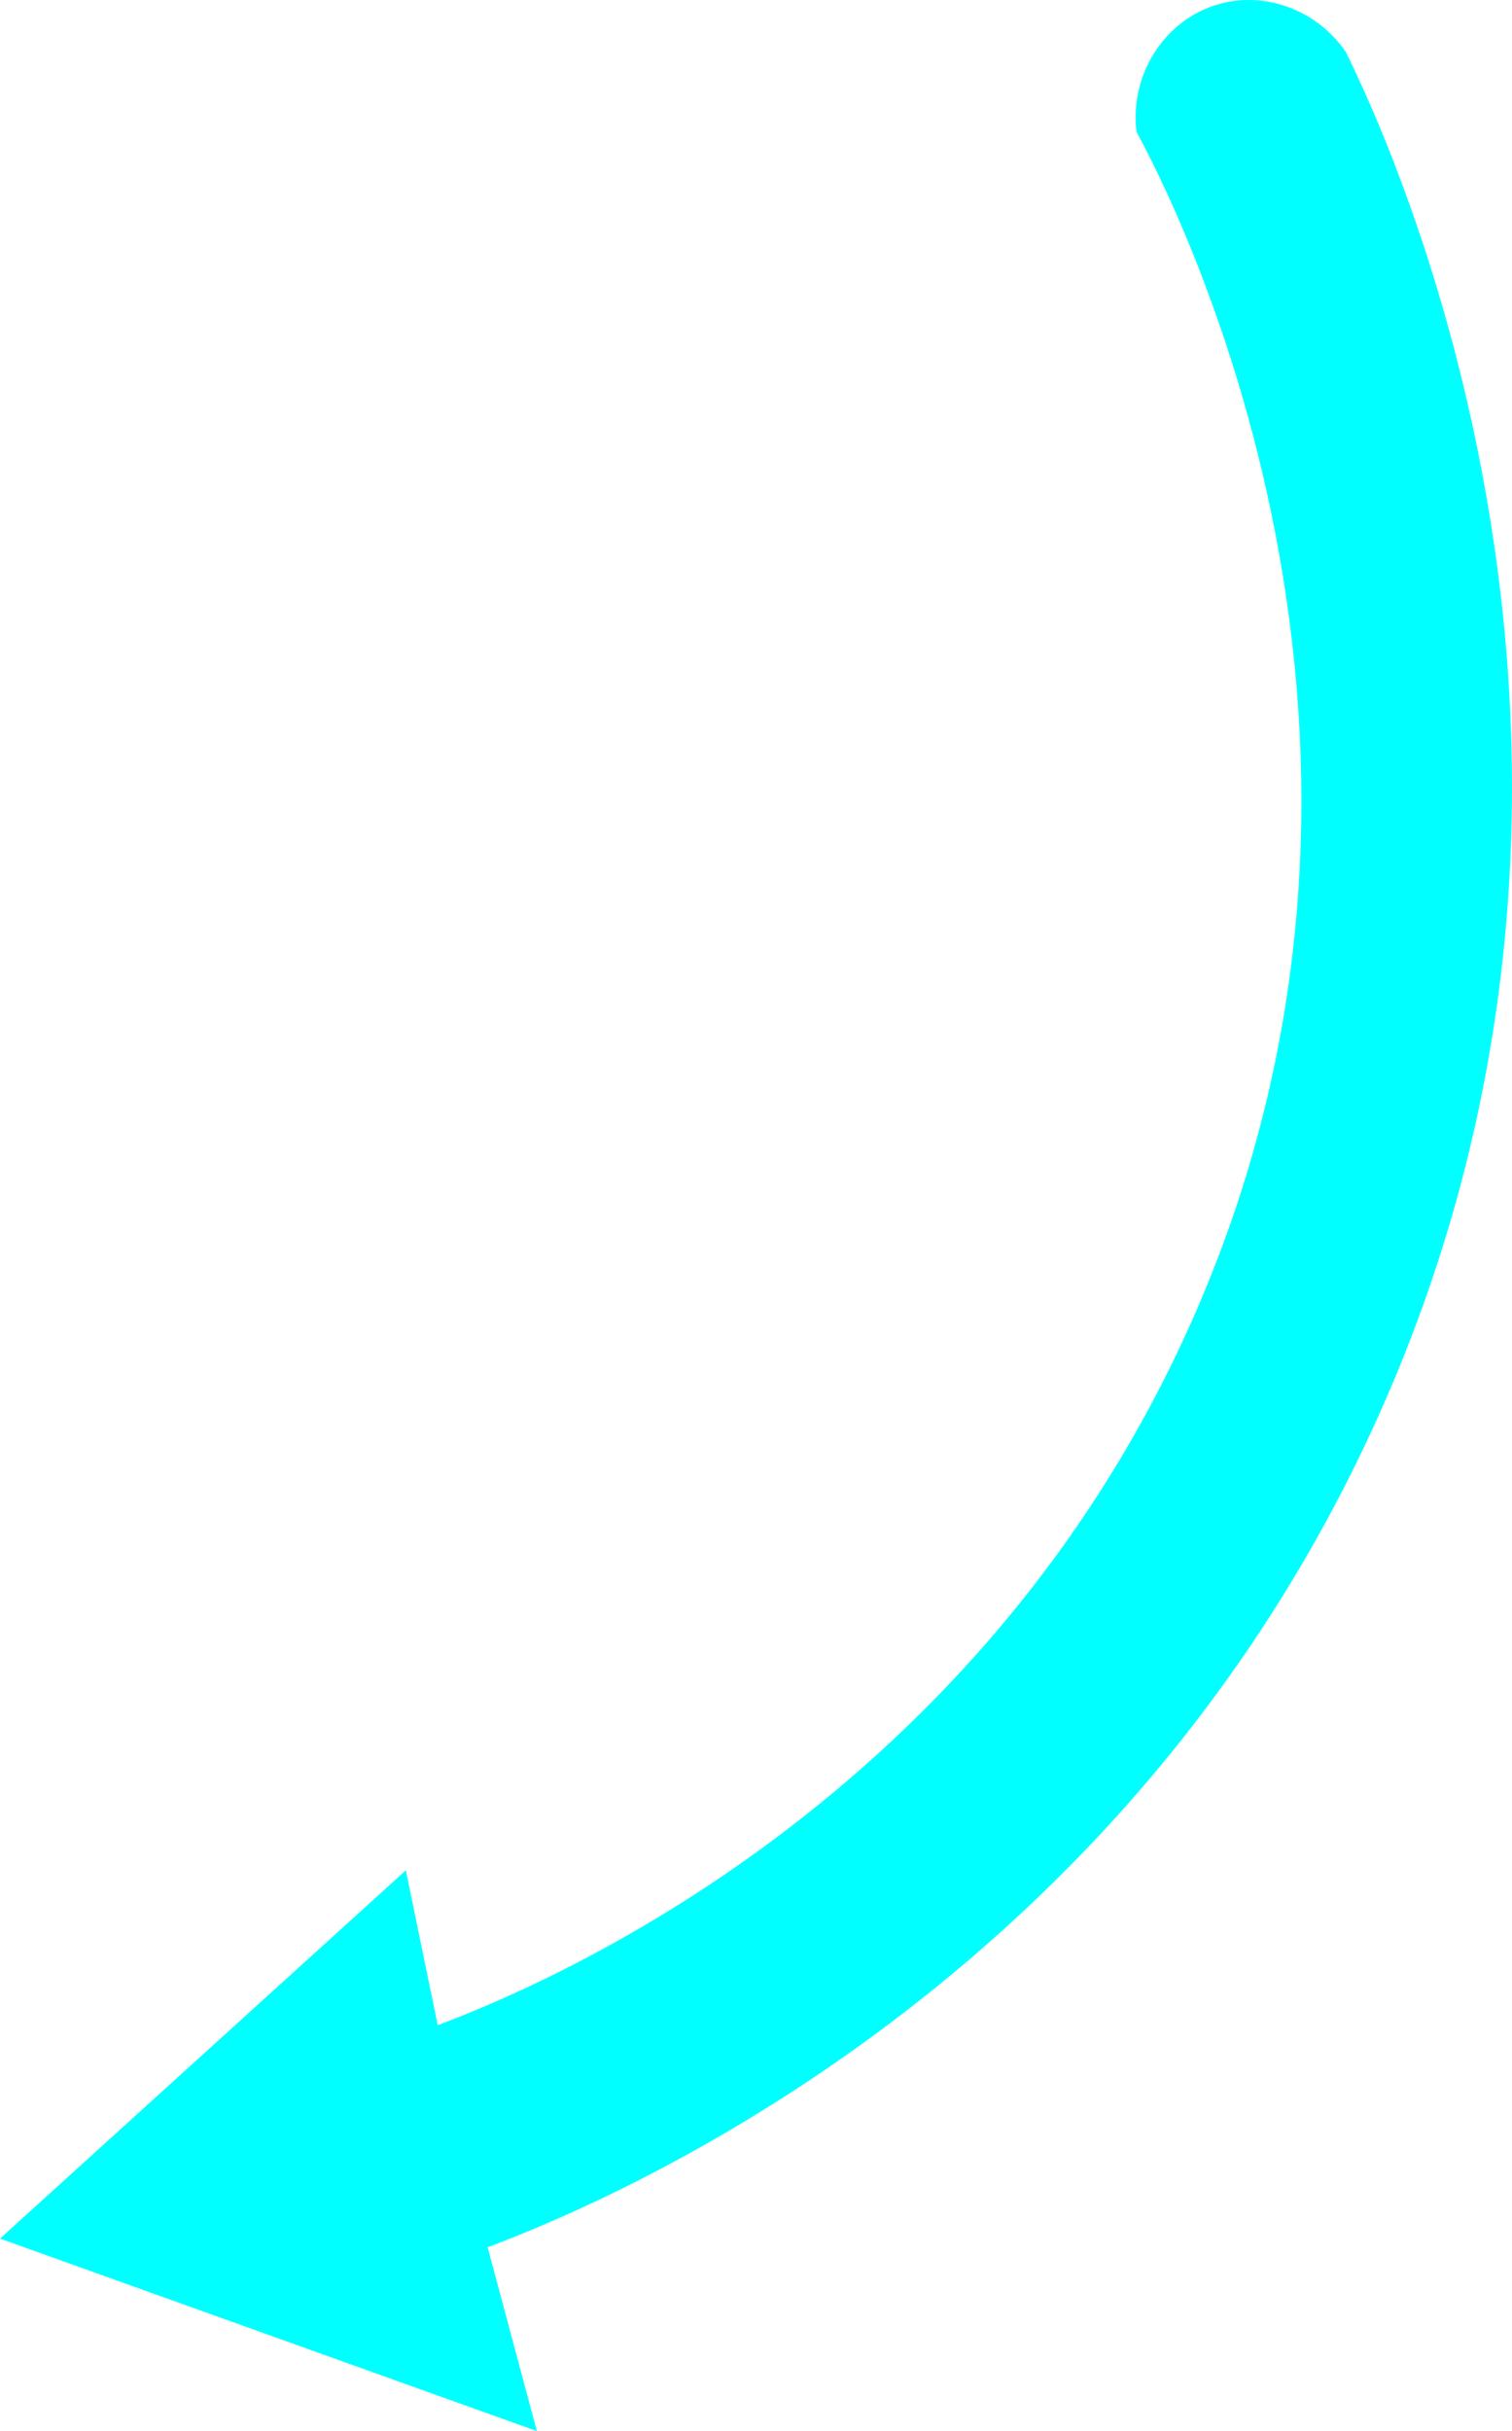 <svg xmlns="http://www.w3.org/2000/svg" viewBox="0 0 450.8 724.74"><defs><style>.cls-1{fill:aqua;}</style></defs><g id="Capa_2" data-name="Capa 2"><g id="Capa_1-2" data-name="Capa 1"><path class="cls-1" d="M401.23,15.45c12,24.29,100.66,211.25,7.27,412.07C330.08,596.16,177.66,657.73,145.39,669.94q7.34,27.4,14.68,54.8L0,667.35,121,557.56l9.5,46.17c26.59-10,158.13-62.61,223.76-207.52C433.86,220.46,349,58,338.86,39.32c-2.1-17.27,8.46-33.38,24.2-38C377-2.78,392.57,2.87,401.23,15.45Z"/></g></g></svg>